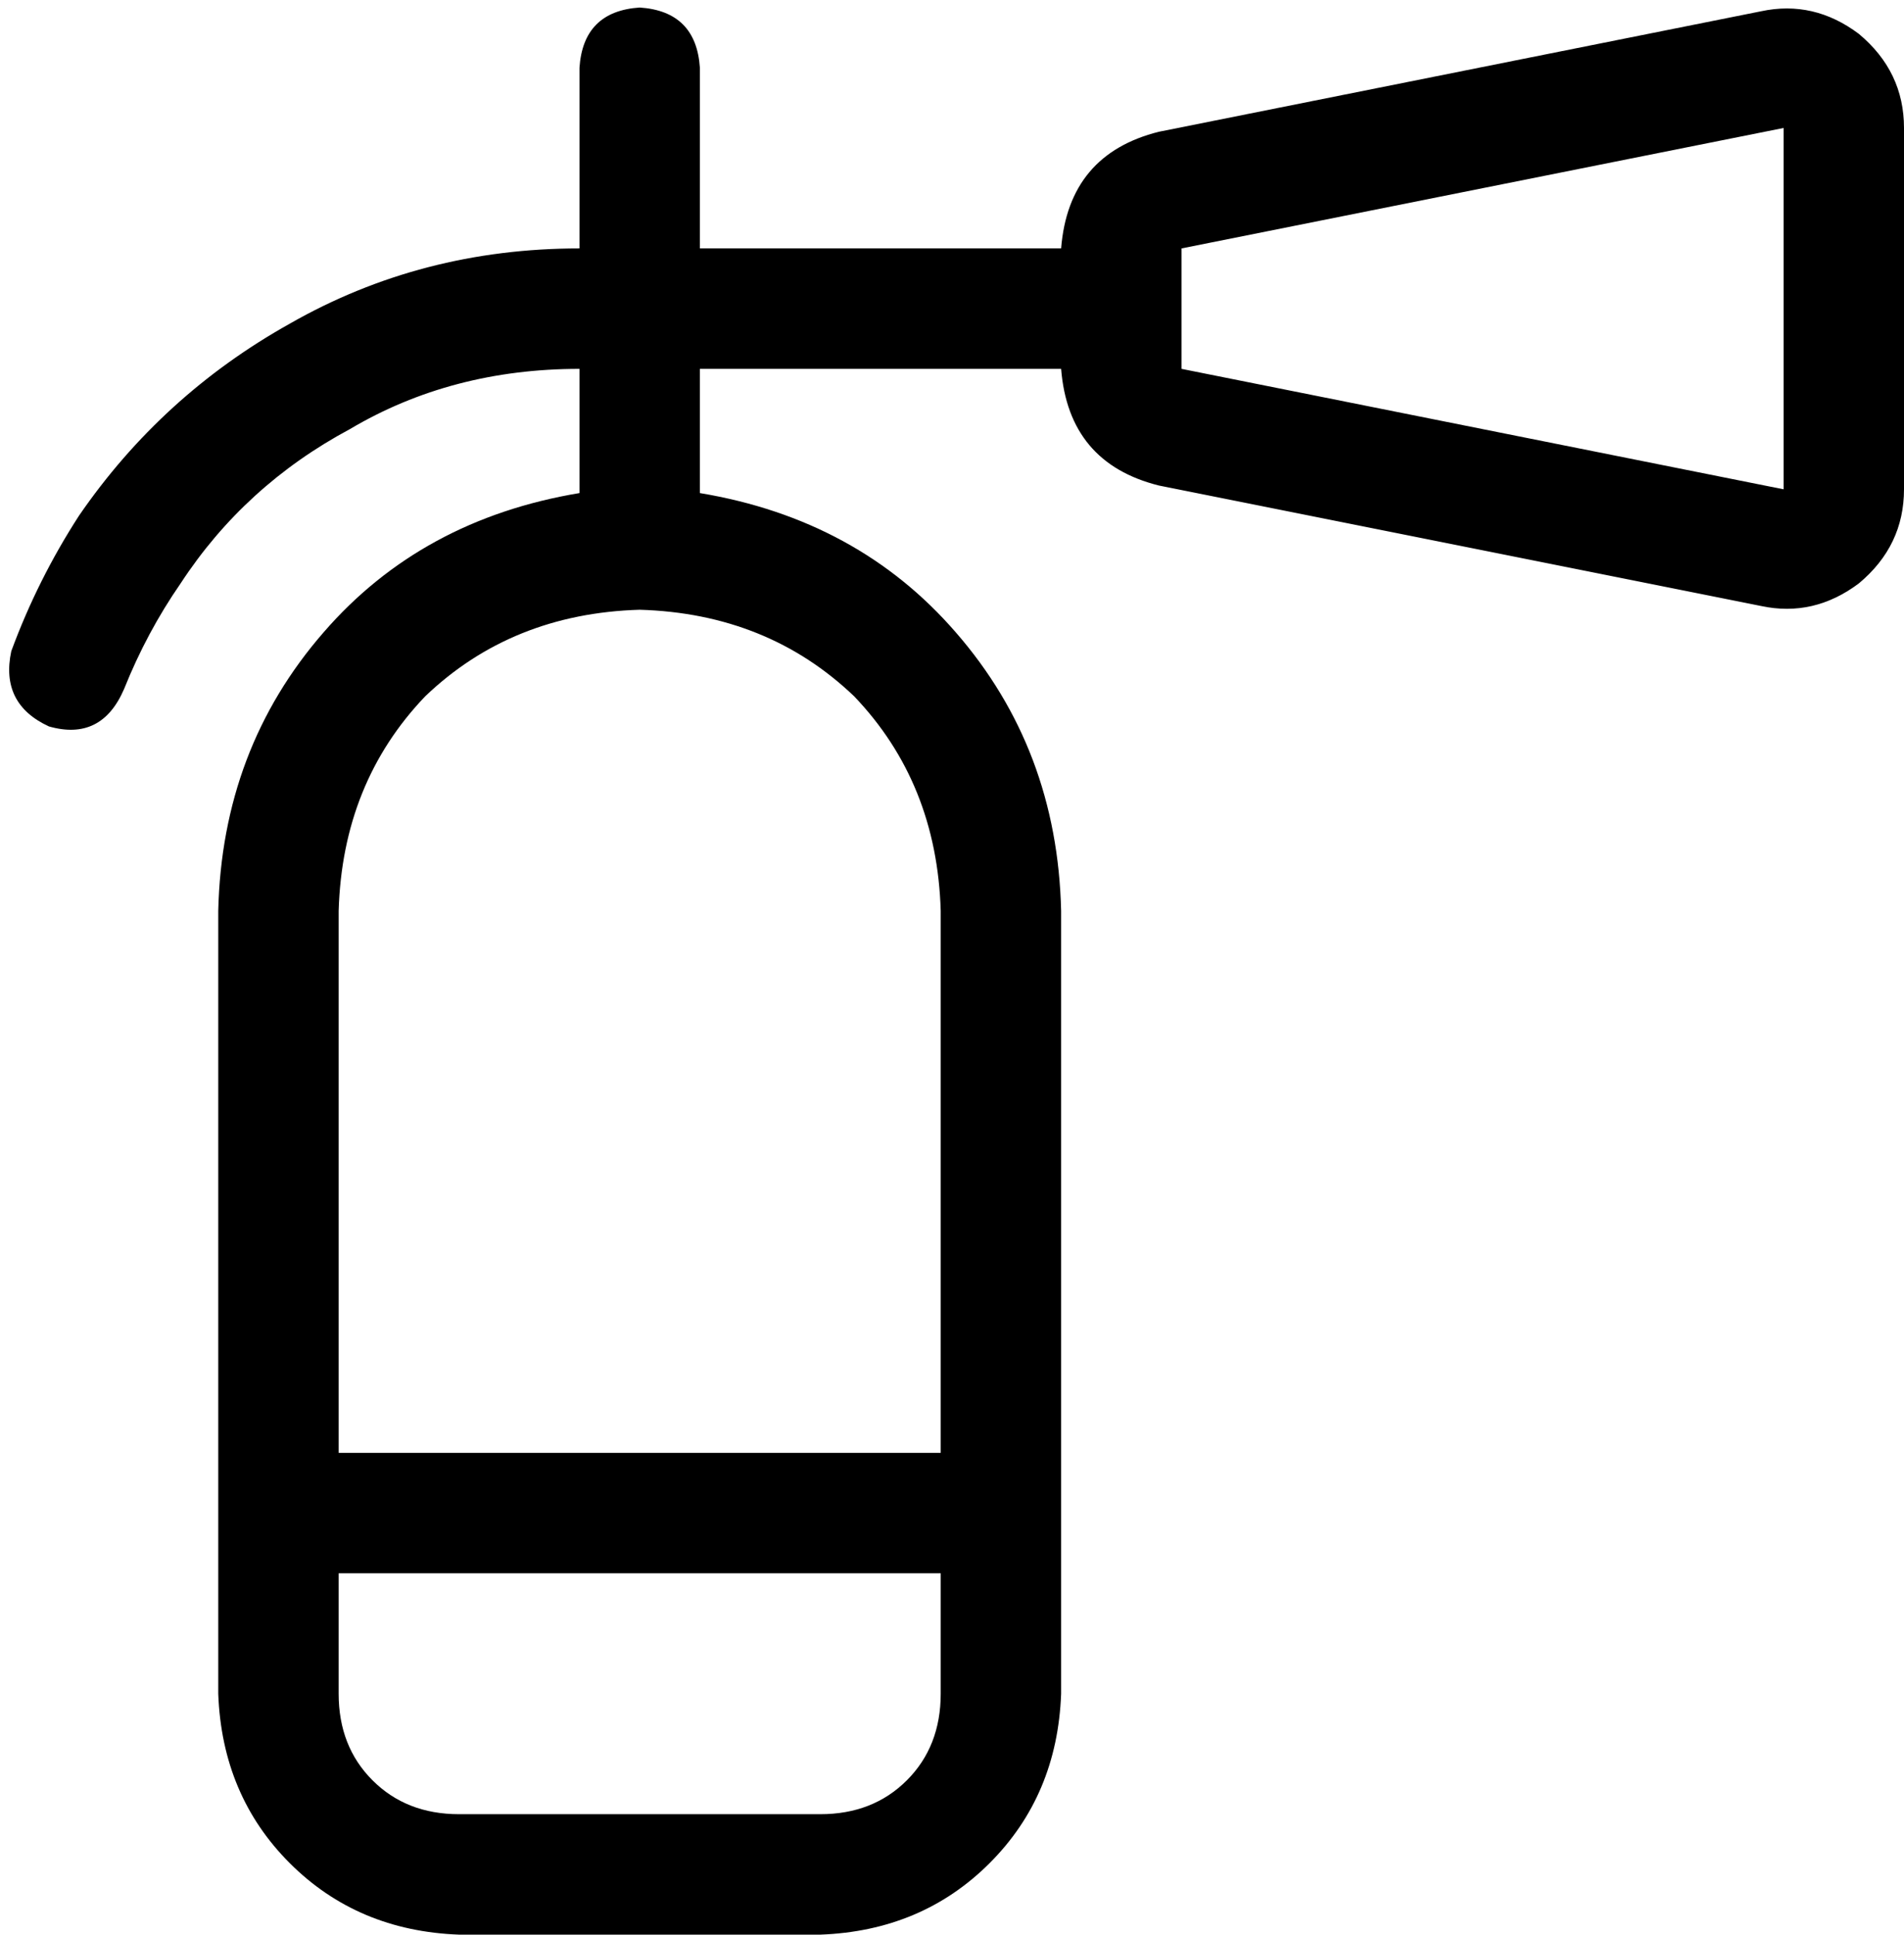 <svg xmlns="http://www.w3.org/2000/svg" viewBox="0 0 506 514">
    <path d="M 314 98 L 314 82 L 314 66 L 474 34 L 474 130 L 314 98 L 314 98 Z M 282 66 L 186 66 L 186 18 Q 185 3 170 2 Q 155 3 154 18 L 154 66 Q 112 66 77 86 Q 43 105 21 137 Q 10 154 3 173 Q 0 187 13 193 Q 27 197 33 183 Q 39 168 48 155 Q 65 129 93 114 Q 120 98 154 98 L 154 131 Q 112 138 86 168 Q 59 199 58 242 L 58 450 Q 59 477 77 495 Q 95 513 122 514 L 218 514 Q 245 513 263 495 Q 281 477 282 450 L 282 242 Q 281 199 254 168 Q 228 138 186 131 L 186 98 L 282 98 L 282 98 Q 284 123 308 129 L 468 161 Q 482 164 494 155 Q 506 145 506 130 L 506 34 Q 506 19 494 9 Q 482 0 468 3 L 308 35 Q 284 41 282 66 L 282 66 Z M 170 162 Q 204 163 227 185 L 227 185 Q 249 208 250 242 L 250 386 L 90 386 L 90 242 Q 91 208 113 185 Q 136 163 170 162 L 170 162 Z M 250 450 Q 250 464 241 473 L 241 473 Q 232 482 218 482 L 122 482 Q 108 482 99 473 Q 90 464 90 450 L 90 418 L 250 418 L 250 450 L 250 450 Z"/>
</svg>
